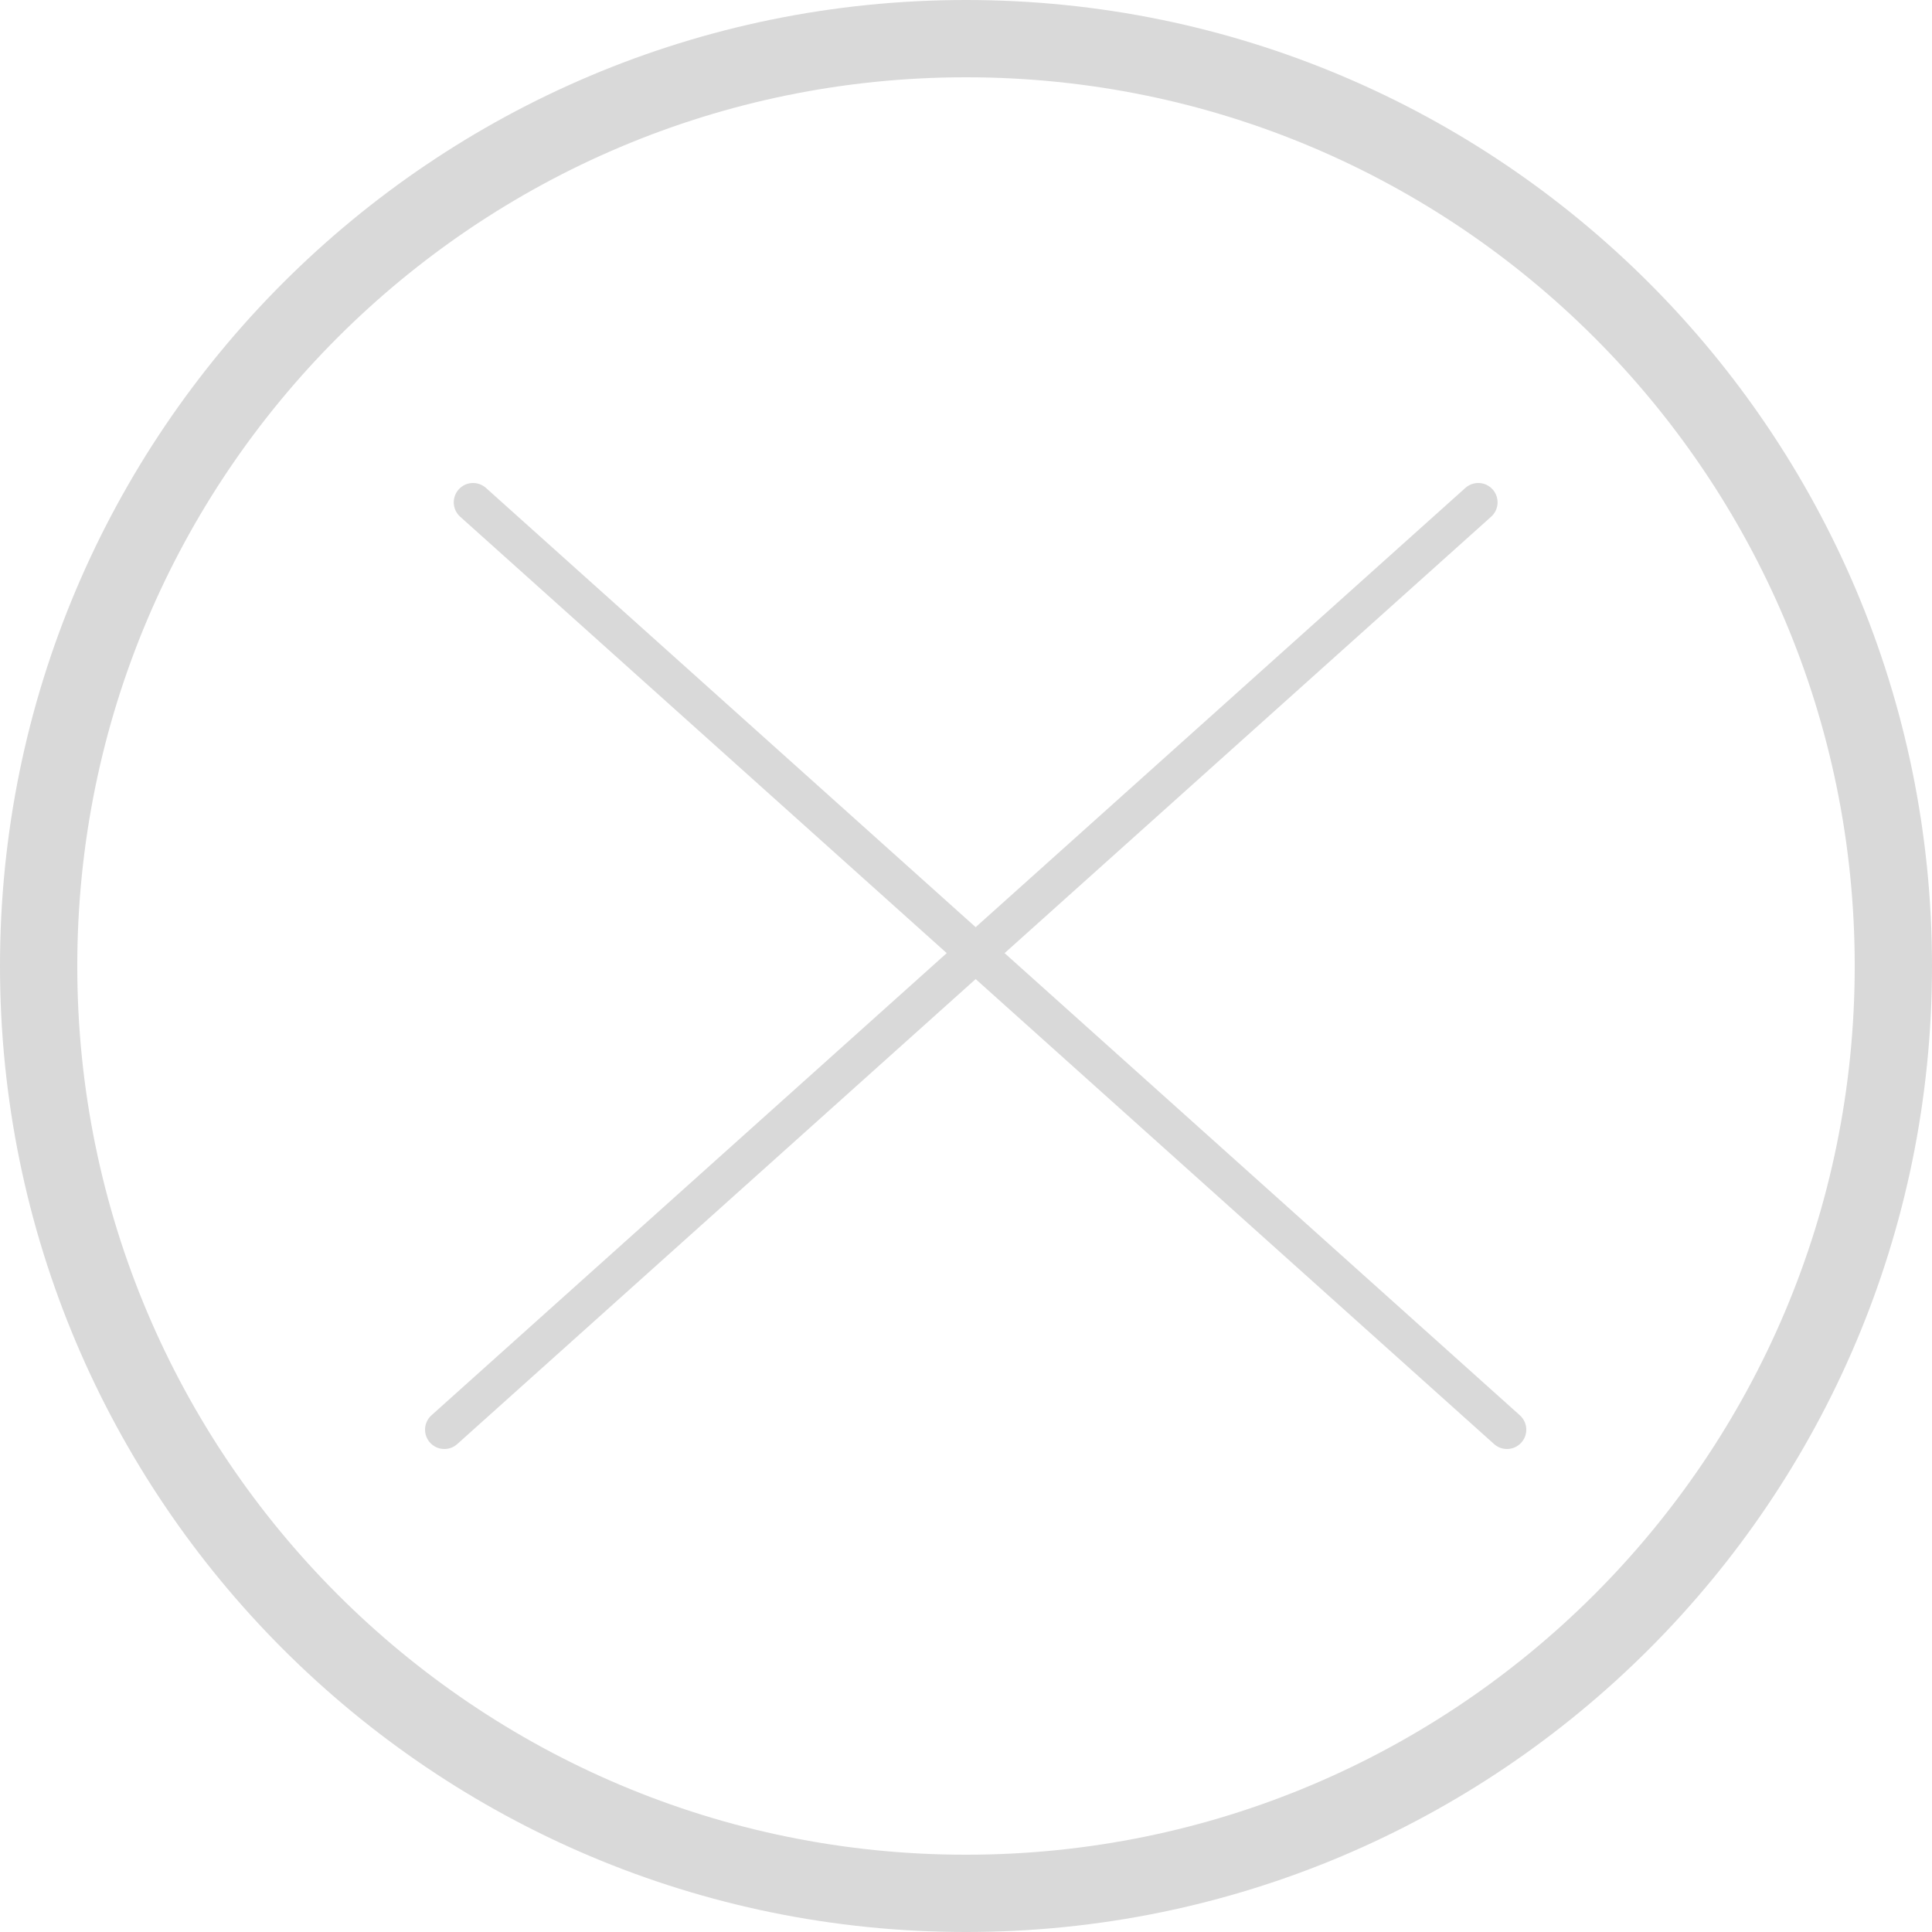 <svg width="50" height="50" viewBox="0 0 50 50" fill="none" xmlns="http://www.w3.org/2000/svg">
<g clip-path="url(#clip0_106_42)">
<path d="M50 25C50 38.807 38.807 50 25 50C11.193 50 0 38.807 0 25C0 11.193 11.193 0 25 0C38.807 0 50 11.193 50 25ZM2 25C2 37.703 12.297 48 25 48C37.703 48 48 37.703 48 25C48 12.297 37.703 2 25 2C12.297 2 2 12.297 2 25Z" fill="#D9D9D9"/>
<path d="M12.243 13L39 37" stroke="#D9D9D9" stroke-linecap="round"/>
<path d="M11.5 37L38.257 13" stroke="#D9D9D9" stroke-linecap="round"/>
</g>
<defs>
<clipPath id="clip0_106_42">
<rect width="50" height="50" fill="white"/>
</clipPath>
</defs>
</svg>
